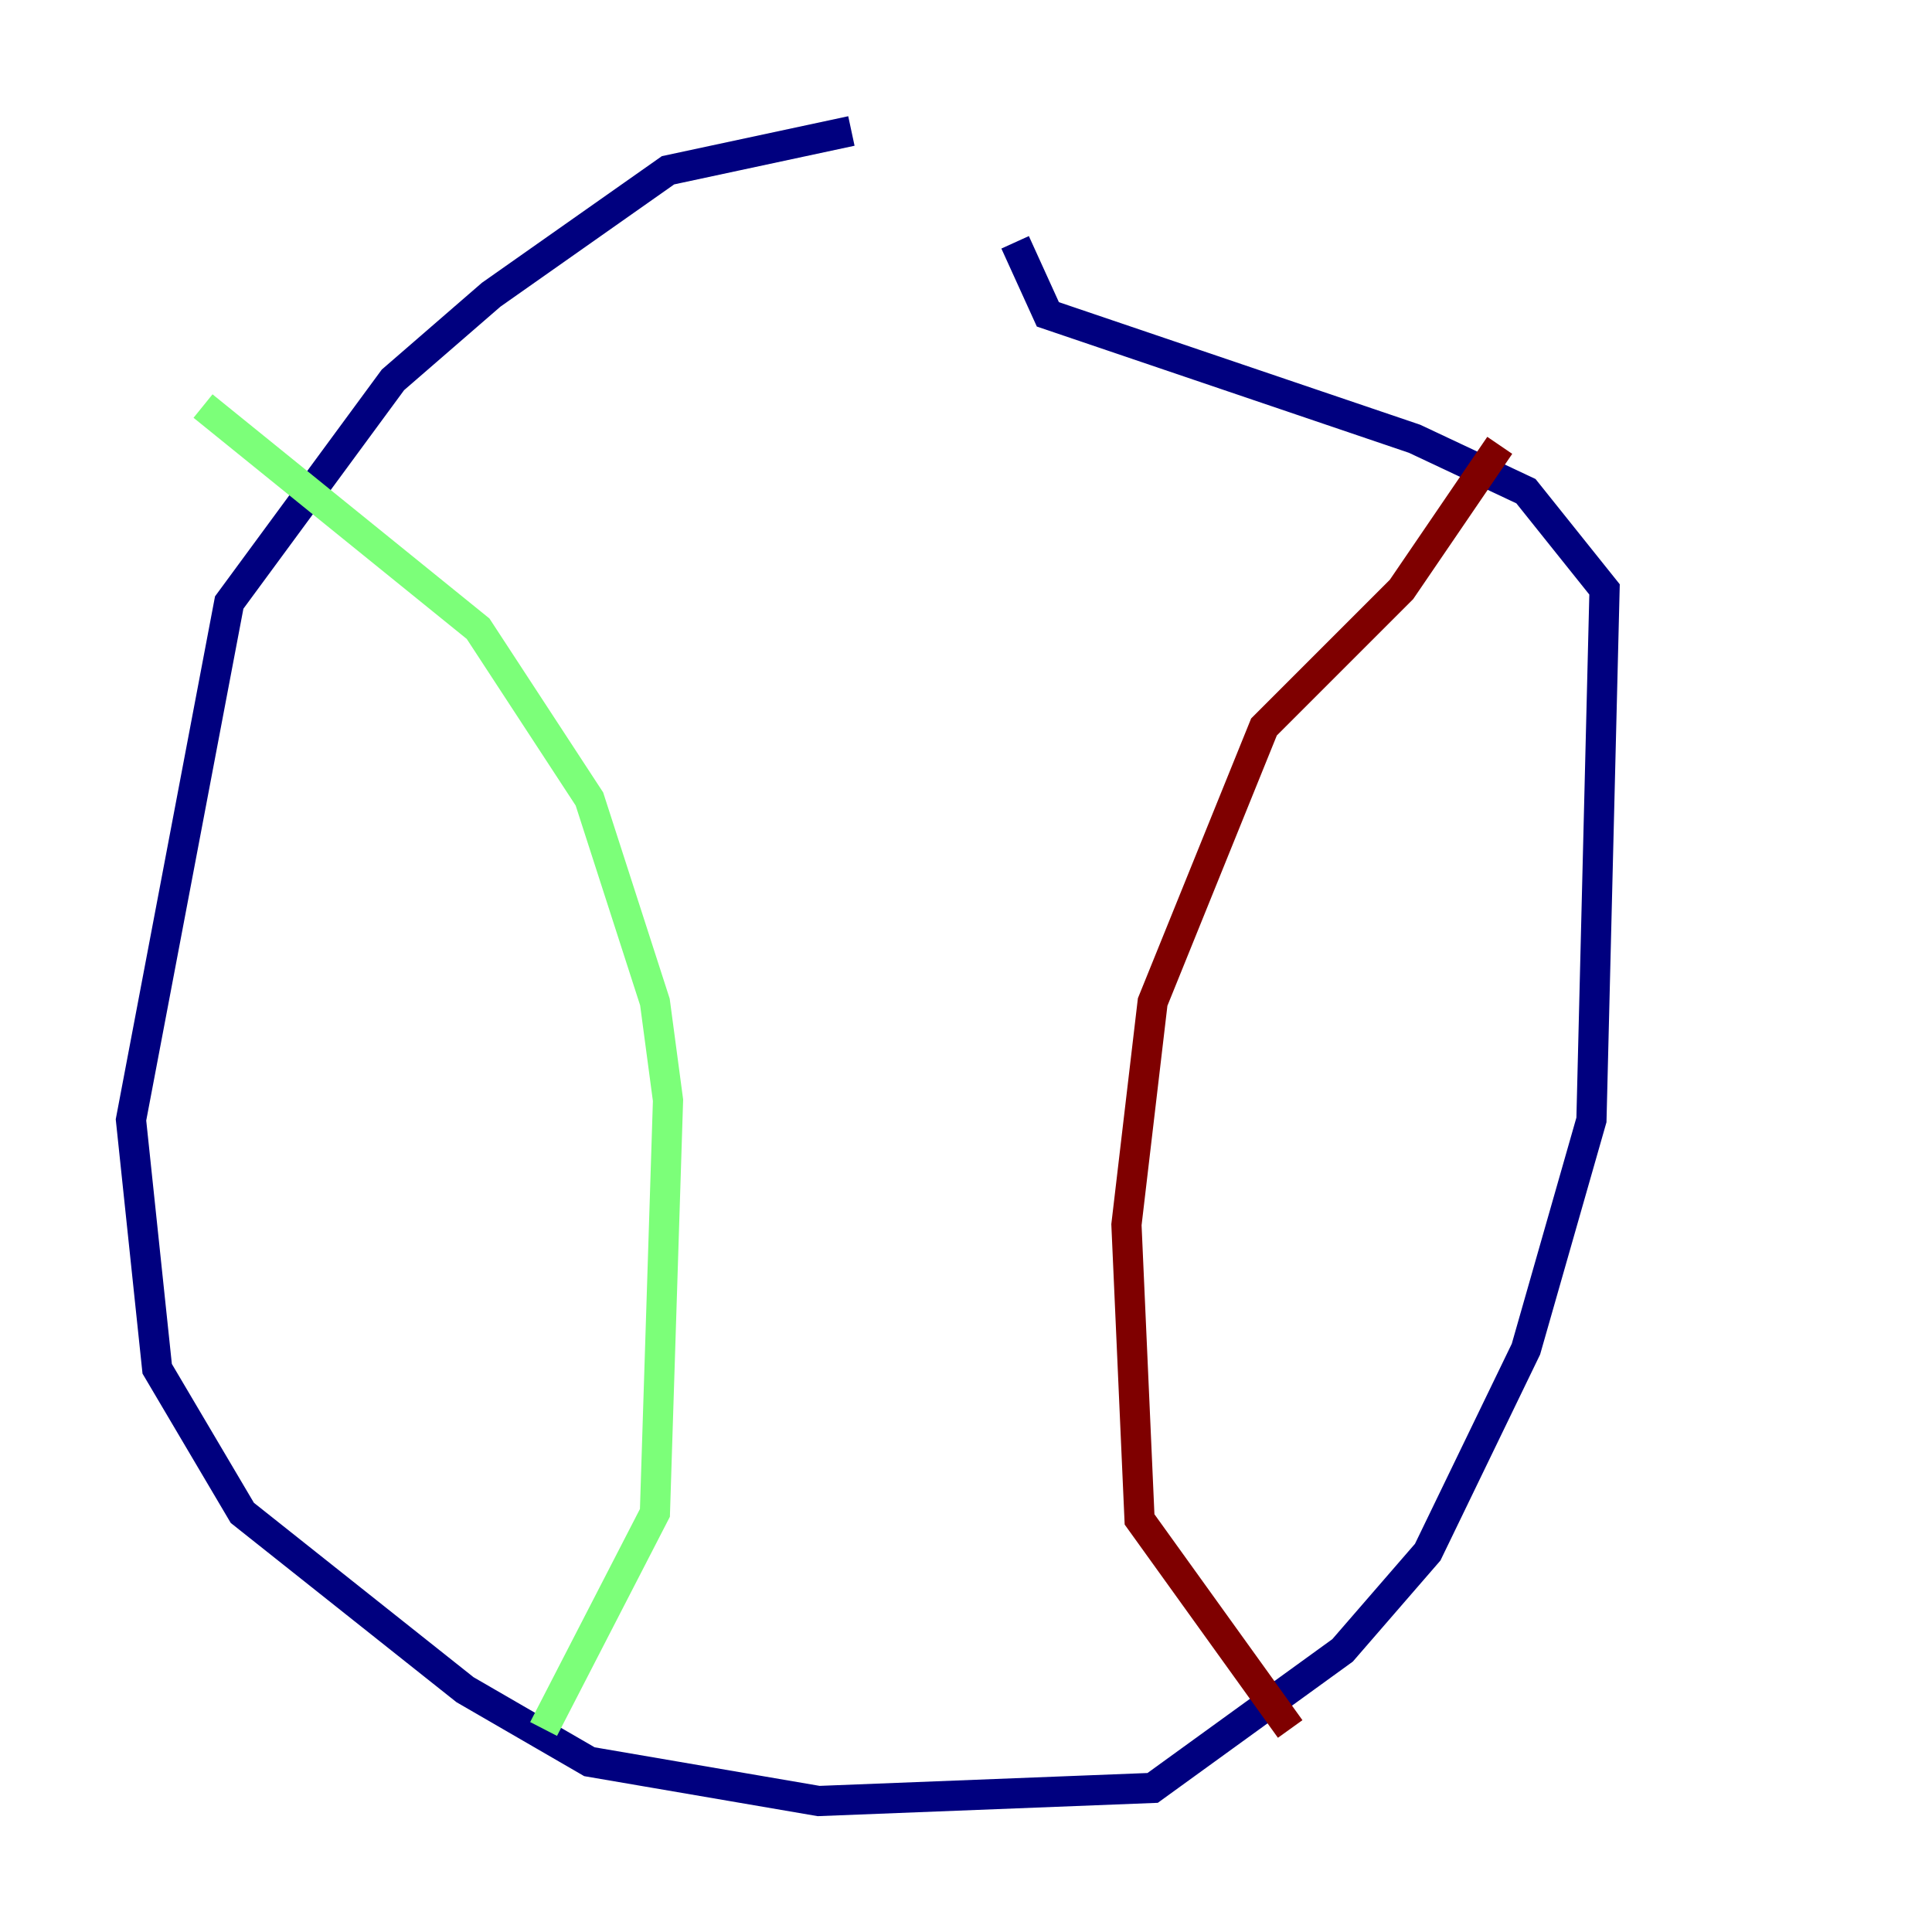<?xml version="1.0" encoding="utf-8" ?>
<svg baseProfile="tiny" height="128" version="1.2" viewBox="0,0,128,128" width="128" xmlns="http://www.w3.org/2000/svg" xmlns:ev="http://www.w3.org/2001/xml-events" xmlns:xlink="http://www.w3.org/1999/xlink"><defs /><polyline fill="none" points="56.407,8.678 44.258,11.281 32.542,19.525 26.034,25.166 15.186,39.919 8.678,74.197 10.414,90.685 16.054,100.231 30.807,111.946 39.051,116.719 54.237,119.322 76.366,118.454 88.949,109.342 94.59,102.834 101.098,89.383 105.437,74.197 106.305,39.051 101.098,32.542 93.722,29.071 69.424,20.827 67.254,16.054" stroke="#00007f" stroke-width="2" /><polyline fill="none" points="13.451,26.902 31.675,41.654 39.051,52.936 43.39,66.386 44.258,72.895 43.39,100.231 36.014,114.549" stroke="#7cff79" stroke-width="2" /><polyline fill="none" points="99.363,29.505 92.854,39.051 83.742,48.163 76.366,66.386 74.63,81.139 75.498,100.664 85.478,114.549" stroke="#7f0000" stroke-width="2" /></svg>
